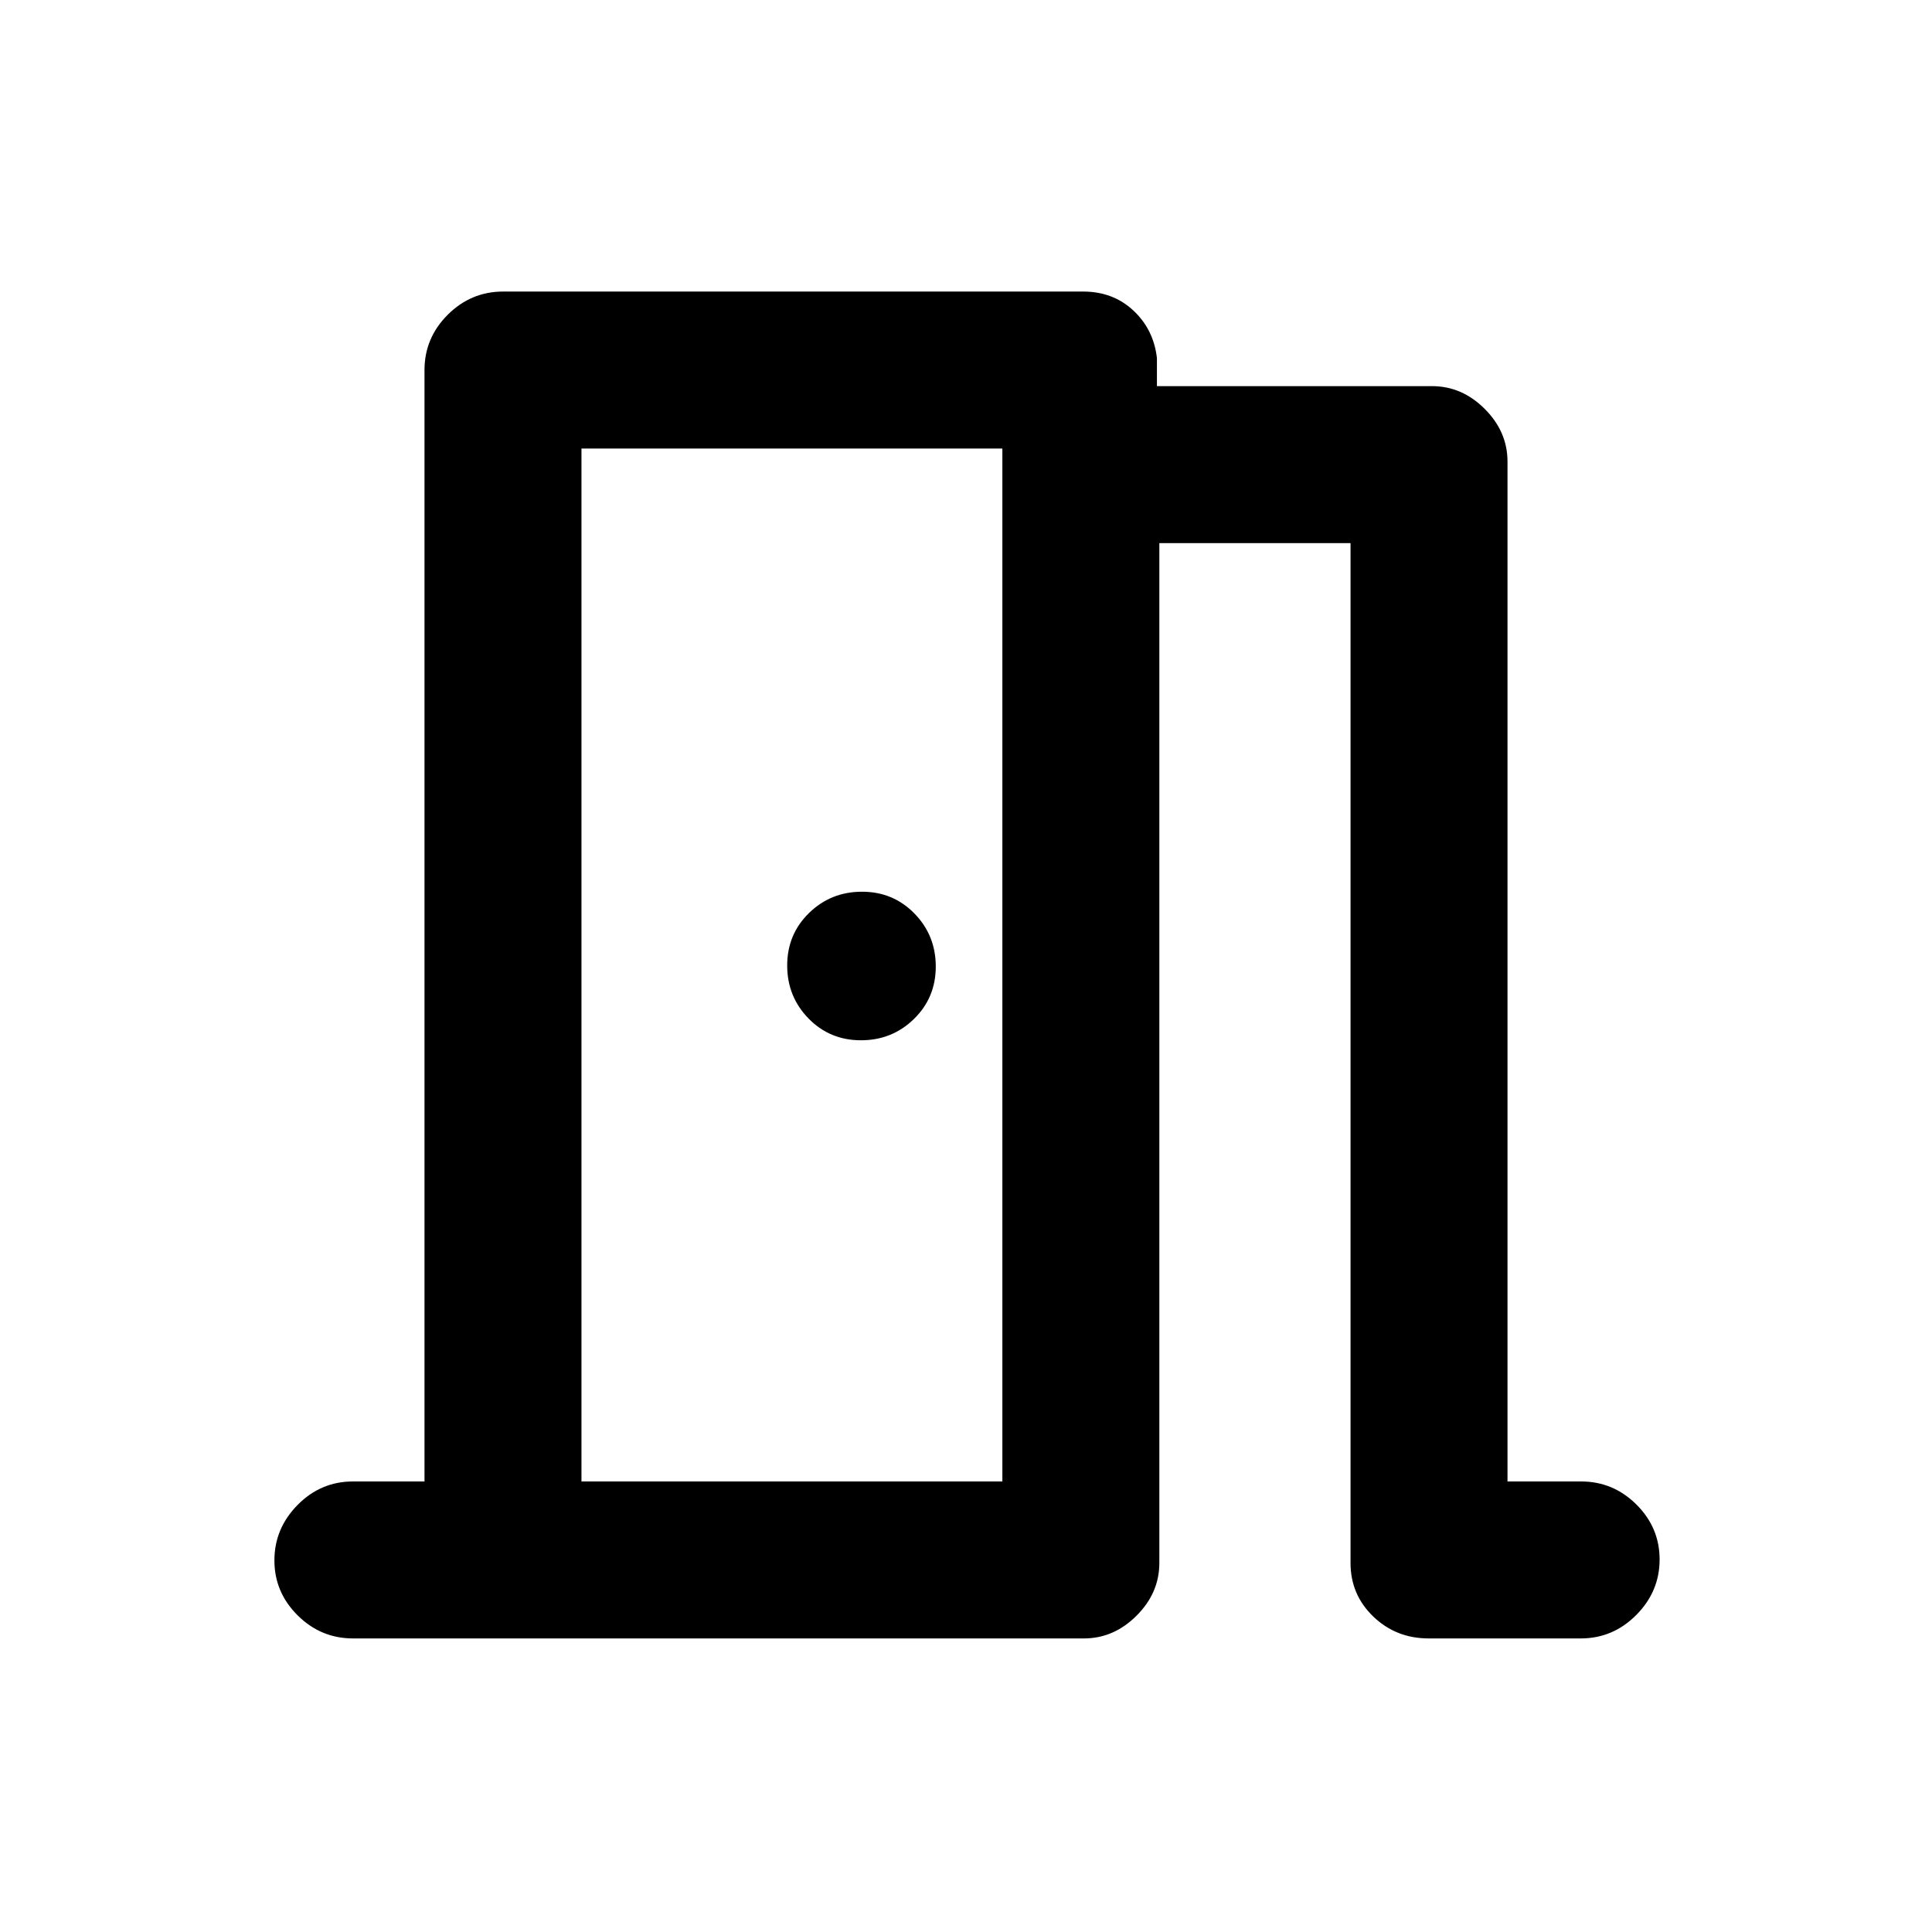 <svg xmlns="http://www.w3.org/2000/svg" height="20" viewBox="0 -960 960 960" width="20"><path d="M175.44-145.87q-15.99 0-27.54-11.46-11.55-11.47-11.55-27.33 0-15.86 11.52-27.54 11.53-11.67 27.48-11.67h35.58v-552.26q0-15.95 11.55-27.48 11.55-11.52 27.53-11.52h288.22q14.78 0 24.87 9.37 10.1 9.37 11.77 23.63v14h136.7q14.87 0 26.18 11.31 11.32 11.31 11.32 26.19v506.76h36.58q15.95 0 27.48 11.46 11.52 11.47 11.52 27.33 0 15.86-11.58 27.54-11.58 11.67-27.62 11.67h-75.5q-16.26 0-27.57-10.87-11.31-10.88-11.31-26.63v-506.76h-95v506.76q0 14.88-11.32 26.19-11.31 11.31-26.18 11.31H175.44Zm113.49-591.26v513.26-513.26Zm176.05 257.39q0-15.48-10.59-26.33-10.58-10.84-26.06-10.84-15.48 0-26.33 10.58-10.85 10.59-10.85 26.07t10.59 26.33q10.58 10.84 26.06 10.84 15.48 0 26.33-10.58 10.85-10.59 10.85-26.07ZM288.93-223.87h209.14v-513.26H288.93v513.26Z"/></svg>